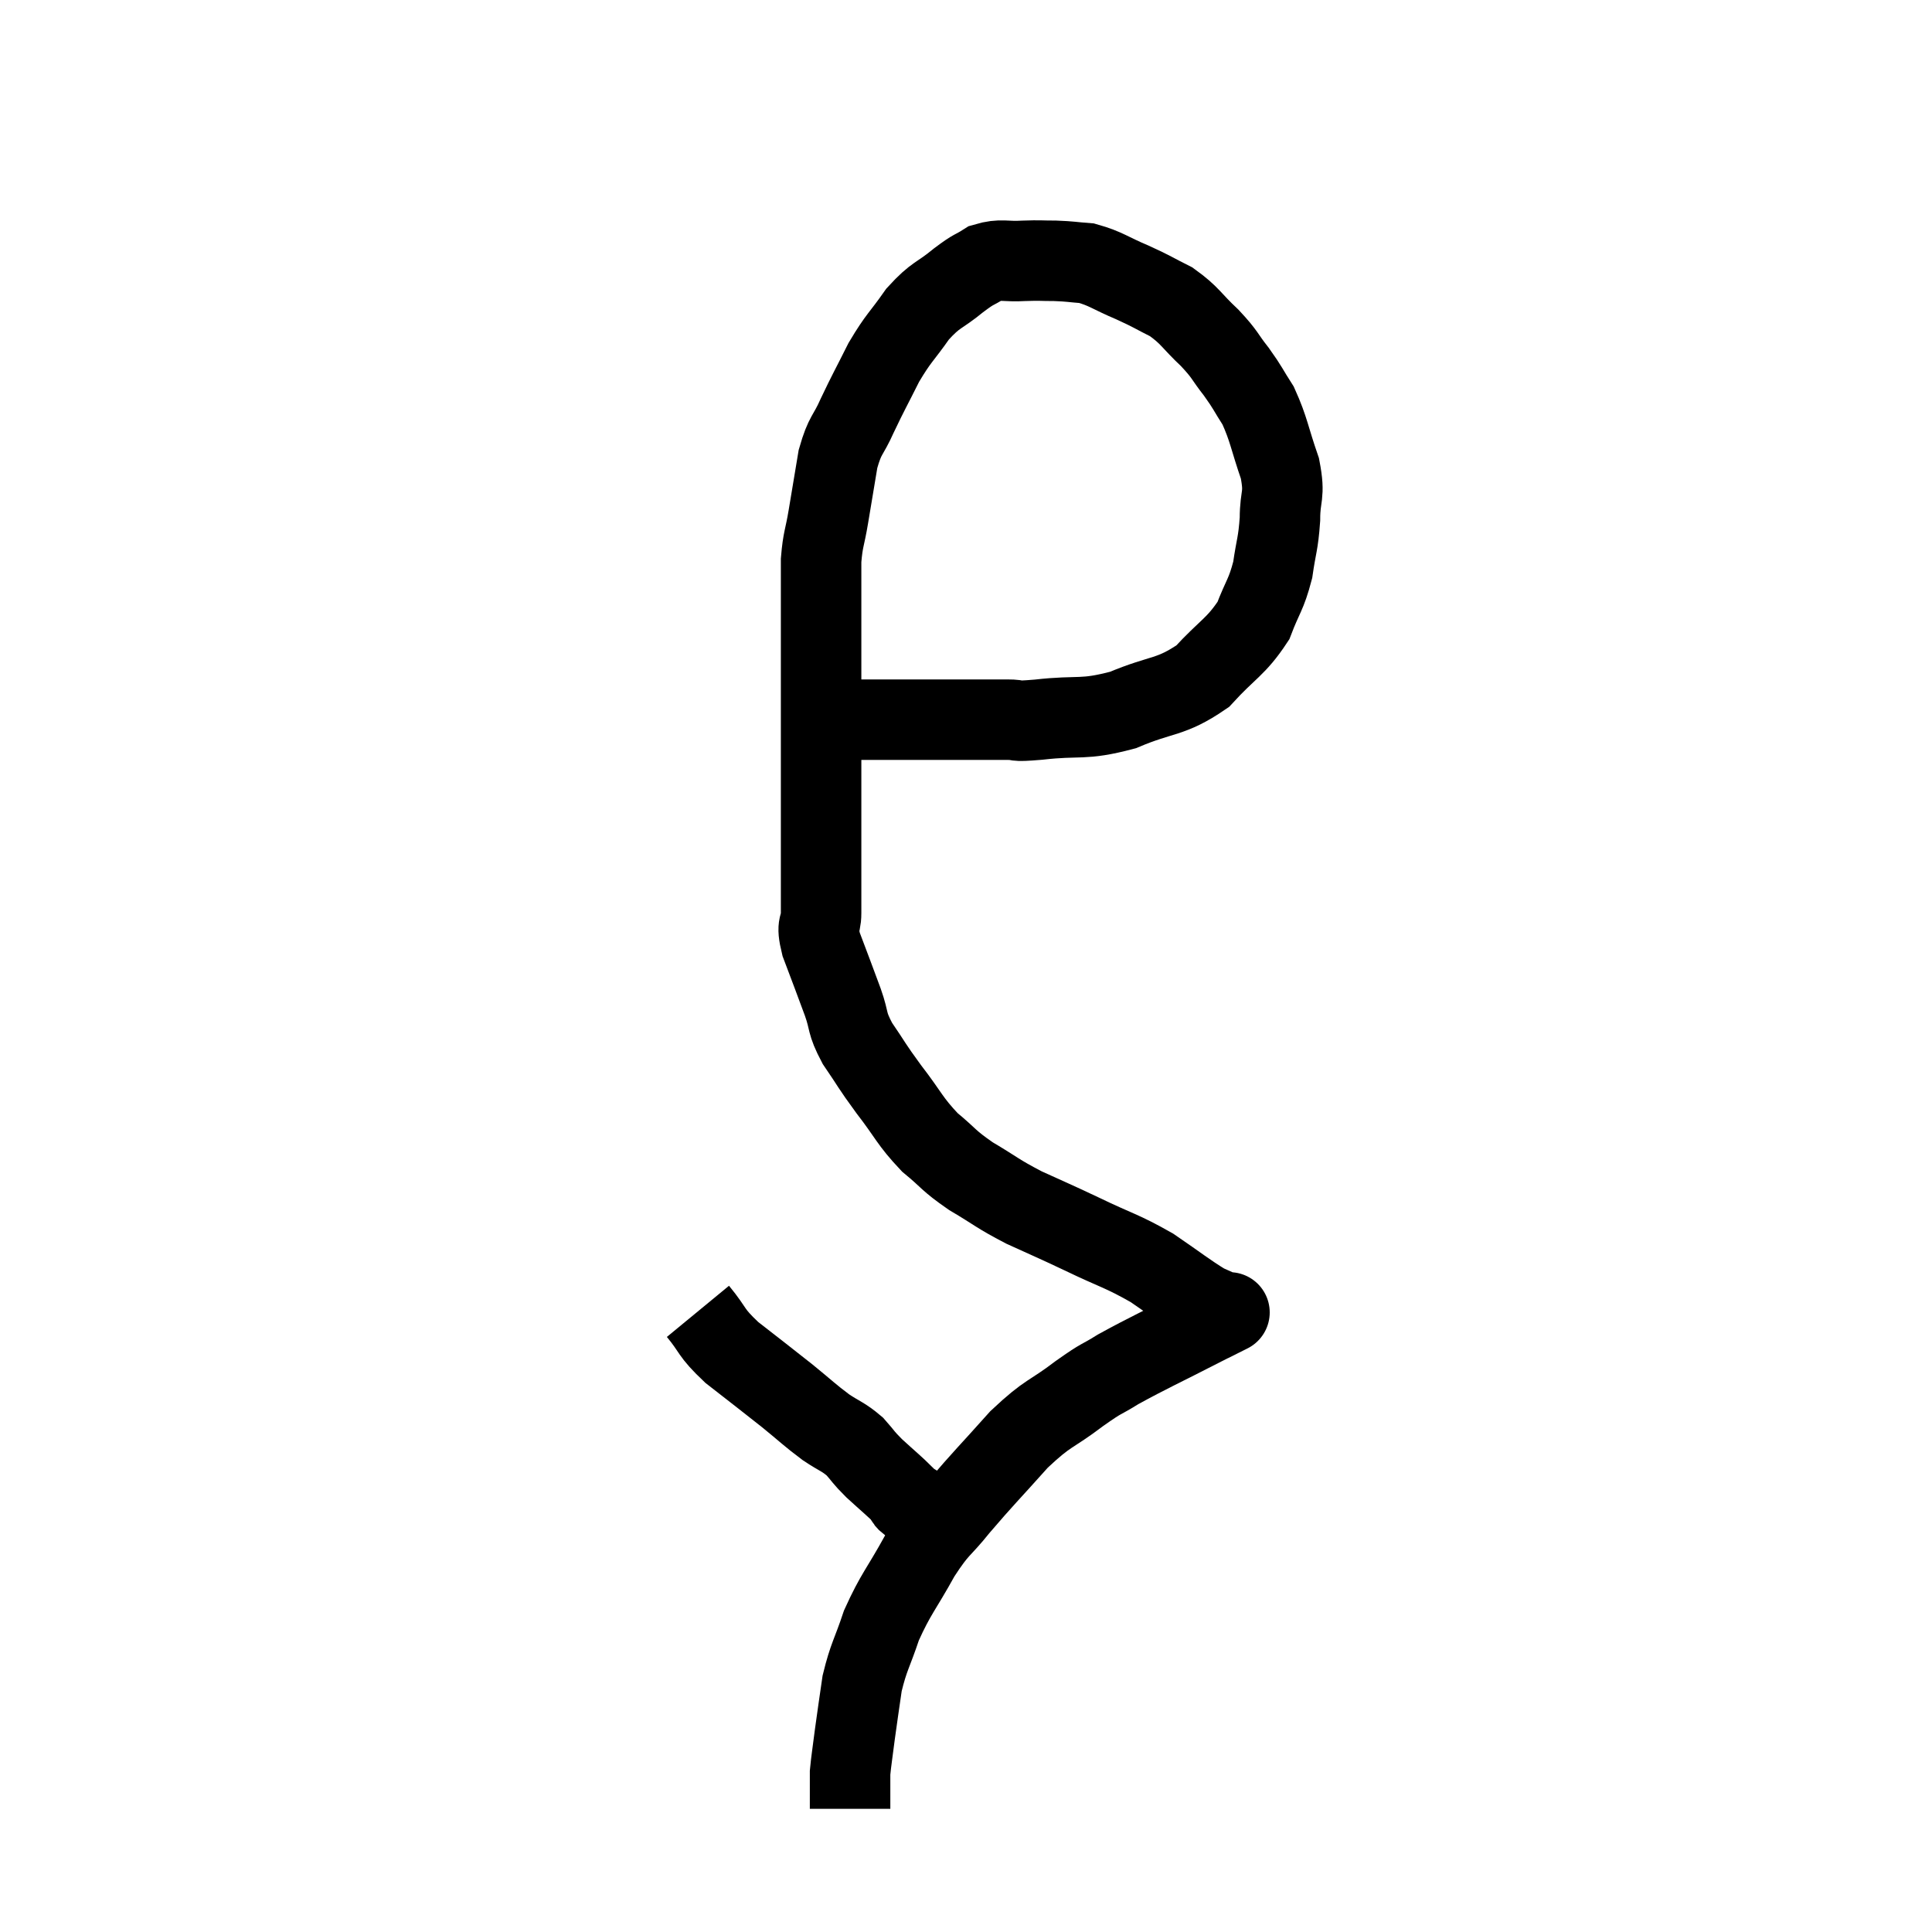 <svg width="48" height="48" viewBox="0 0 48 48" xmlns="http://www.w3.org/2000/svg"><path d="M 21.36 17.88 C 21.42 17.88, 21.375 17.88, 21.48 17.88 C 21.63 17.88, 21.585 17.88, 21.78 17.88 C 22.02 17.88, 22.02 17.88, 22.26 17.88 C 22.5 17.88, 22.395 17.88, 22.74 17.88 C 23.19 17.88, 23.07 17.88, 23.64 17.88 C 24.33 17.88, 24.48 17.88, 25.02 17.88 C 25.41 17.88, 25.08 17.94, 25.8 17.88 C 26.85 17.76, 26.88 17.91, 27.9 17.64 C 28.89 17.22, 29.07 17.355, 29.88 16.8 C 30.51 16.11, 30.705 16.08, 31.14 15.42 C 31.38 14.79, 31.455 14.79, 31.62 14.16 C 31.71 13.53, 31.755 13.53, 31.8 12.9 C 31.8 12.27, 31.935 12.345, 31.8 11.64 C 31.53 10.86, 31.53 10.68, 31.26 10.08 C 30.99 9.66, 31.02 9.66, 30.72 9.24 C 30.39 8.82, 30.465 8.835, 30.06 8.4 C 29.58 7.95, 29.58 7.845, 29.1 7.5 C 28.62 7.26, 28.665 7.26, 28.14 7.02 C 27.57 6.78, 27.48 6.675, 27 6.54 C 26.61 6.51, 26.61 6.495, 26.22 6.48 C 25.83 6.48, 25.875 6.465, 25.44 6.48 C 24.96 6.51, 24.885 6.42, 24.48 6.54 C 24.15 6.75, 24.24 6.645, 23.82 6.96 C 23.31 7.38, 23.265 7.29, 22.8 7.8 C 22.38 8.4, 22.335 8.37, 21.96 9 C 21.63 9.66, 21.585 9.72, 21.3 10.32 C 21.06 10.86, 21 10.77, 20.82 11.4 C 20.7 12.12, 20.685 12.21, 20.58 12.84 C 20.49 13.38, 20.445 13.38, 20.4 13.92 C 20.4 14.46, 20.4 14.49, 20.4 15 C 20.4 15.48, 20.4 15.375, 20.4 15.96 C 20.4 16.65, 20.4 16.725, 20.4 17.34 C 20.4 17.88, 20.4 17.895, 20.4 18.42 C 20.4 18.93, 20.4 18.945, 20.4 19.44 C 20.4 19.92, 20.4 19.815, 20.4 20.4 C 20.4 21.09, 20.4 21.21, 20.4 21.78 C 20.4 22.23, 20.4 22.26, 20.4 22.68 C 20.4 23.07, 20.265 22.905, 20.4 23.46 C 20.67 24.18, 20.715 24.285, 20.94 24.9 C 21.12 25.41, 21.015 25.38, 21.3 25.92 C 21.69 26.49, 21.63 26.445, 22.08 27.06 C 22.59 27.72, 22.59 27.84, 23.1 28.38 C 23.61 28.8, 23.535 28.815, 24.12 29.22 C 24.78 29.61, 24.75 29.64, 25.44 30 C 26.16 30.33, 26.085 30.285, 26.88 30.66 C 27.75 31.08, 27.855 31.065, 28.62 31.5 C 29.28 31.95, 29.475 32.115, 29.94 32.4 C 30.21 32.52, 30.345 32.58, 30.48 32.64 C 30.48 32.64, 30.48 32.64, 30.48 32.64 C 30.48 32.64, 30.48 32.64, 30.48 32.64 C 30.48 32.64, 30.63 32.565, 30.48 32.64 C 30.18 32.79, 30.555 32.595, 29.88 32.94 C 28.83 33.48, 28.545 33.6, 27.78 34.02 C 27.3 34.32, 27.435 34.185, 26.82 34.62 C 26.07 35.19, 26.07 35.055, 25.32 35.76 C 24.57 36.6, 24.435 36.72, 23.82 37.44 C 23.34 38.04, 23.34 37.905, 22.86 38.64 C 22.38 39.51, 22.26 39.585, 21.9 40.38 C 21.66 41.1, 21.585 41.145, 21.42 41.82 C 21.33 42.45, 21.315 42.525, 21.24 43.08 C 21.18 43.56, 21.15 43.725, 21.12 44.04 C 21.12 44.19, 21.12 44.115, 21.12 44.34 C 21.12 44.64, 21.12 44.79, 21.12 44.94 C 21.12 44.94, 21.12 44.94, 21.12 44.94 L 21.12 44.94" fill="none" stroke="black" stroke-width="2"></path><path d="M 17.34 32.58 C 17.76 33.09, 17.625 33.075, 18.18 33.6 C 18.87 34.14, 18.975 34.215, 19.56 34.68 C 20.04 35.07, 20.1 35.145, 20.52 35.46 C 20.88 35.7, 20.94 35.685, 21.24 35.94 C 21.48 36.21, 21.42 36.18, 21.72 36.48 C 22.08 36.81, 22.23 36.93, 22.44 37.14 C 22.5 37.23, 22.485 37.26, 22.56 37.32 C 22.65 37.35, 22.695 37.365, 22.74 37.38 C 22.74 37.38, 22.74 37.38, 22.74 37.38 C 22.74 37.38, 22.74 37.38, 22.74 37.38 C 22.74 37.38, 22.74 37.38, 22.74 37.38 C 22.74 37.38, 22.695 37.35, 22.74 37.38 C 22.83 37.44, 22.875 37.47, 22.92 37.5 L 22.92 37.5" fill="none" stroke="black" stroke-width="2"></path></svg>